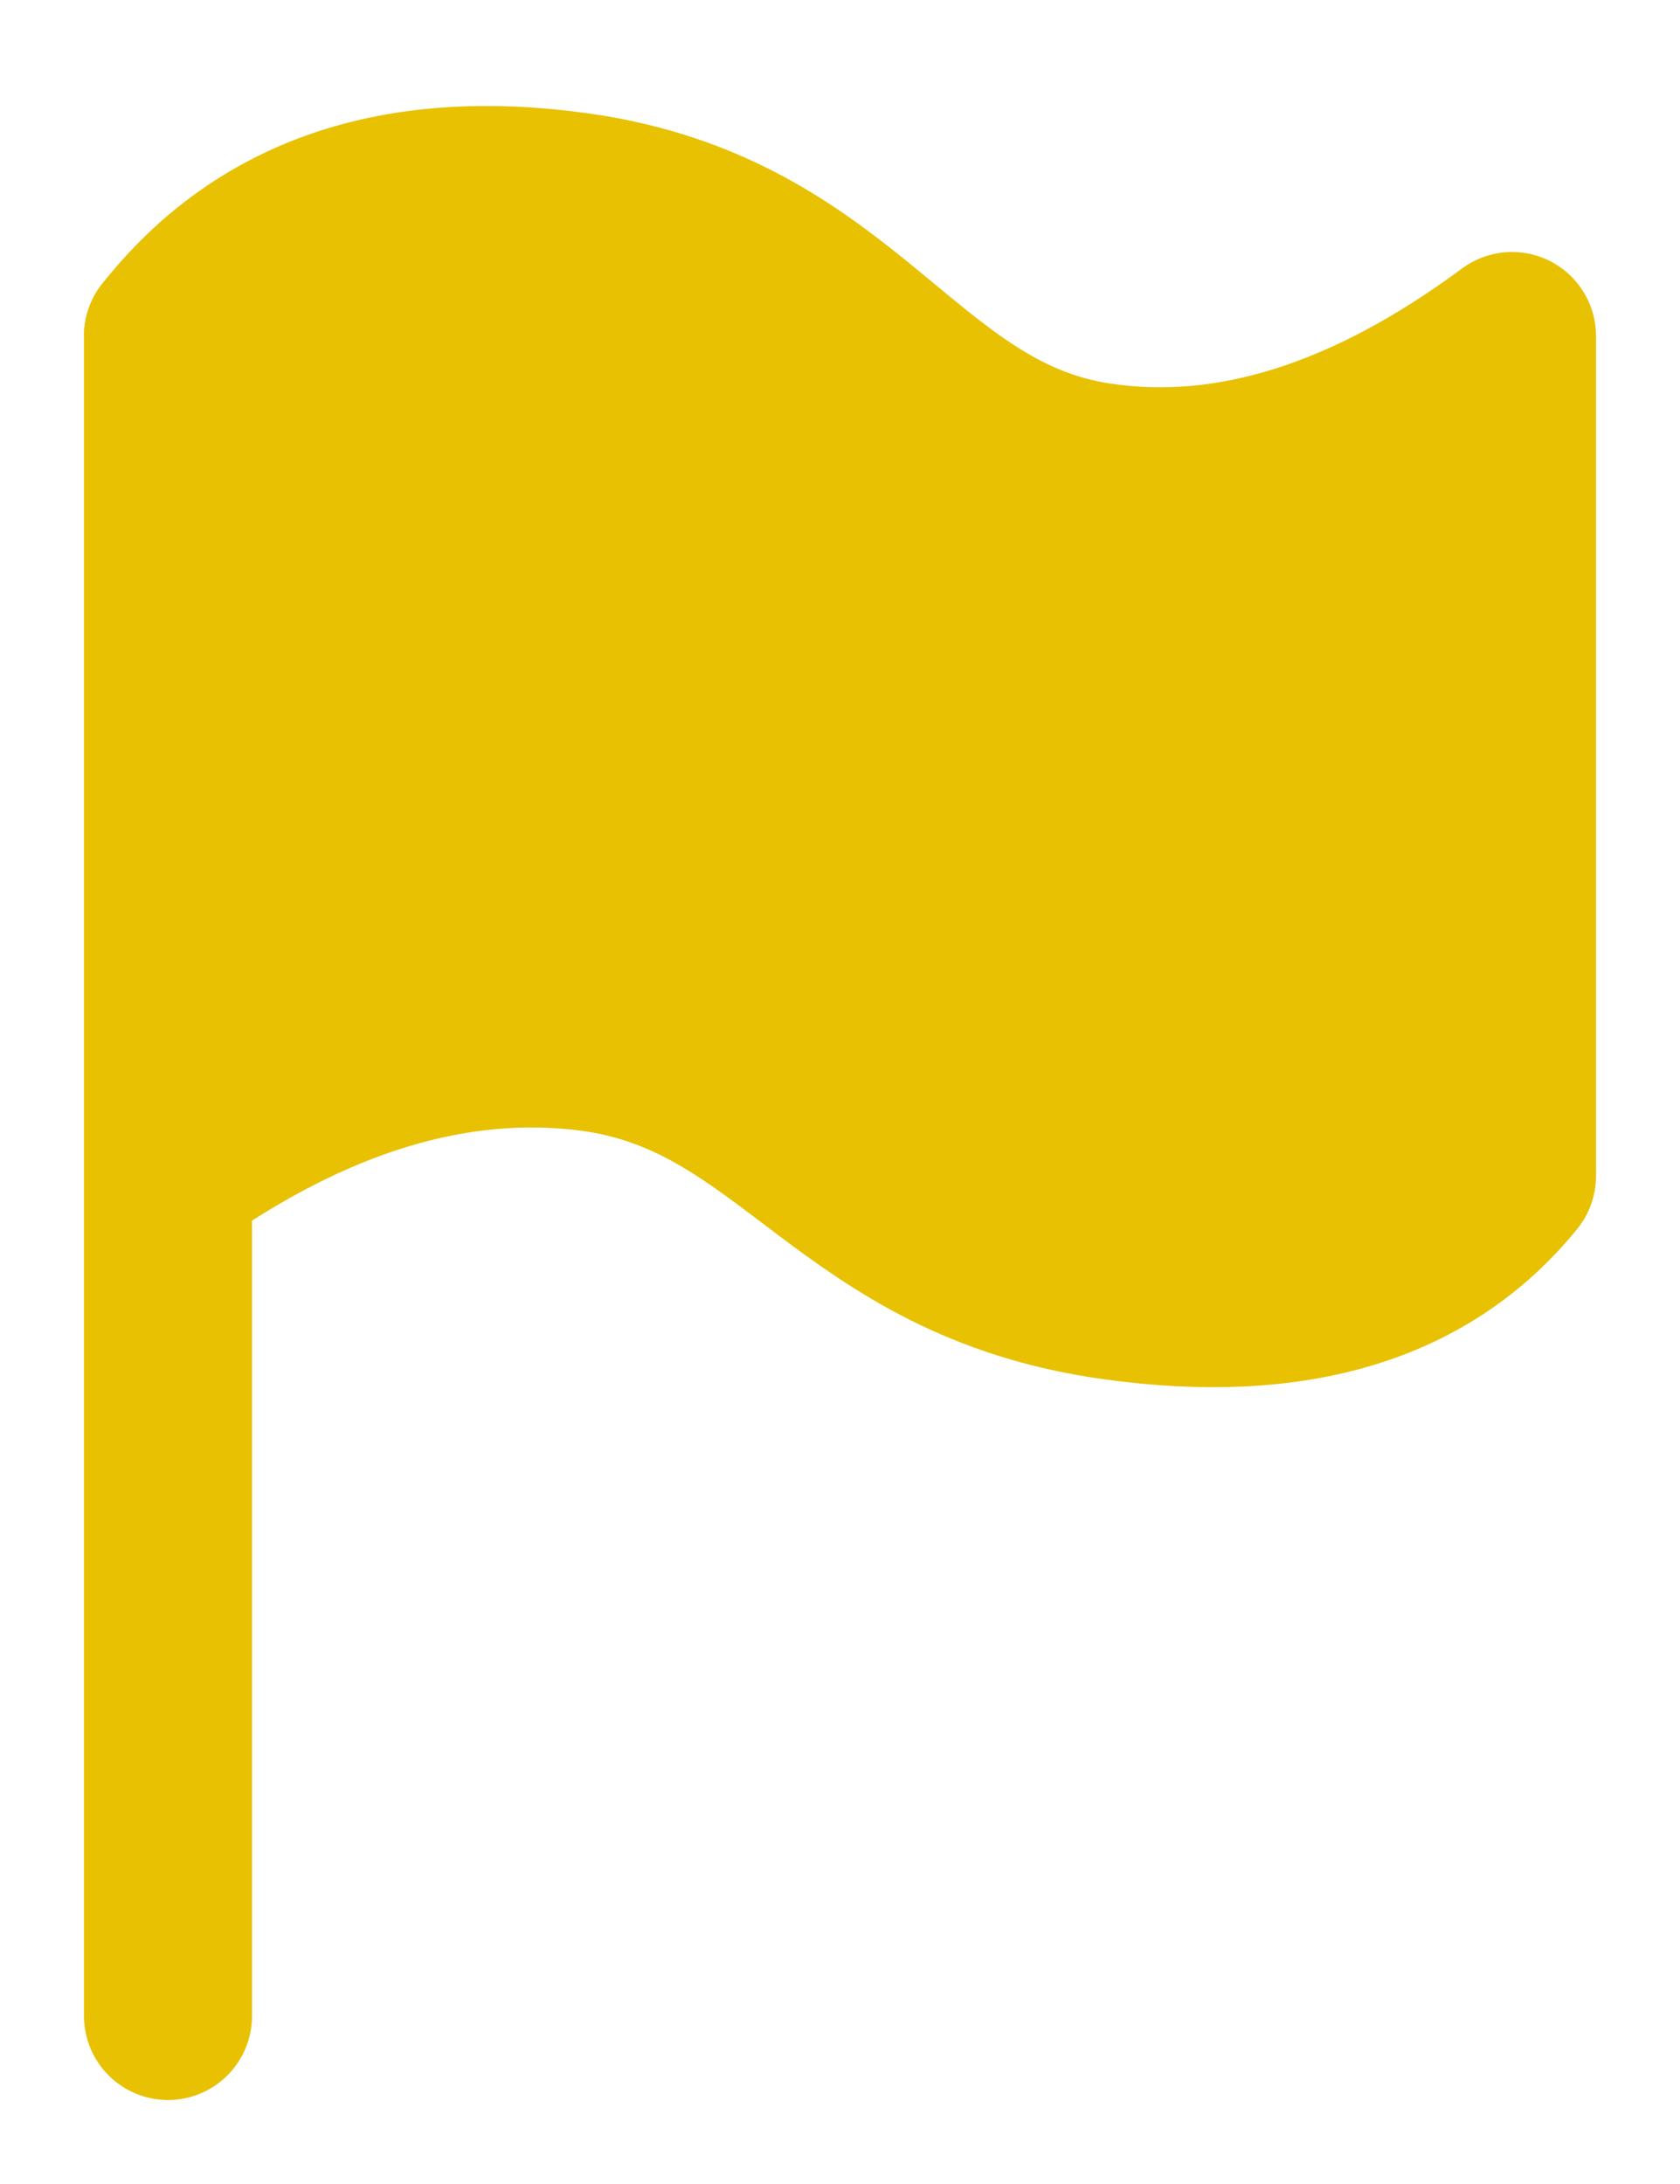 <?xml version="1.0" encoding="UTF-8"?>
<svg width="10px" height="13px" viewBox="0 0 10 13" version="1.1" xmlns="http://www.w3.org/2000/svg" xmlns:xlink="http://www.w3.org/1999/xlink">
    <!-- Generator: Sketch 63.1 (92452) - https://sketch.com -->
    <title>Web &amp; App</title>
    <desc>Created with Sketch.</desc>
    <defs>
        <rect id="path-1" x="0" y="0" width="356" height="145" rx="3"></rect>
        <filter x="-8.4%" y="-20.7%" width="116.9%" height="141.4%" filterUnits="objectBoundingBox" id="filter-2">
            <feOffset dx="0" dy="0" in="SourceAlpha" result="shadowOffsetOuter1"></feOffset>
            <feGaussianBlur stdDeviation="10" in="shadowOffsetOuter1" result="shadowBlurOuter1"></feGaussianBlur>
            <feColorMatrix values="0 0 0 0 0   0 0 0 0 0   0 0 0 0 0  0 0 0 0.05 0" type="matrix" in="shadowBlurOuter1" result="shadowMatrixOuter1"></feColorMatrix>
            <feOffset dx="0" dy="0" in="SourceAlpha" result="shadowOffsetOuter2"></feOffset>
            <feGaussianBlur stdDeviation="2.5" in="shadowOffsetOuter2" result="shadowBlurOuter2"></feGaussianBlur>
            <feColorMatrix values="0 0 0 0 0   0 0 0 0 0   0 0 0 0 0  0 0 0 0.05 0" type="matrix" in="shadowBlurOuter2" result="shadowMatrixOuter2"></feColorMatrix>
            <feMerge>
                <feMergeNode in="shadowMatrixOuter1"></feMergeNode>
                <feMergeNode in="shadowMatrixOuter2"></feMergeNode>
            </feMerge>
        </filter>
    </defs>
    <g id="Web-&amp;-App" stroke="none" stroke-width="1" fill="none" fill-rule="evenodd">
        <g id="Home-List" transform="translate(-358, -3244)">
            <g id="Group-4-Copy-2" transform="translate(30, 3231)">
                <g id="Flag" transform="translate(322, 9)">
                    <line x1="7" y1="6" x2="7" y2="16" id="Line-3" stroke="#E8C103" stroke-linecap="round"></line>
                    <path d="M7,6 C7.555,5.297 8.366,5.021 9.433,5.17 C11.033,5.395 11.359,6.602 12.537,6.778 C13.322,6.895 14.143,6.635 15,6 L15,11 C14.493,11.625 13.705,11.863 12.635,11.714 C11.031,11.49 10.723,10.387 9.511,10.233 C8.703,10.131 7.866,10.386 7,11 L7,6 Z" id="Rectangle" stroke="#E8C103" fill="#E8C103" stroke-linejoin="round"></path>
                </g>
            </g>
        </g>
    </g>
</svg>